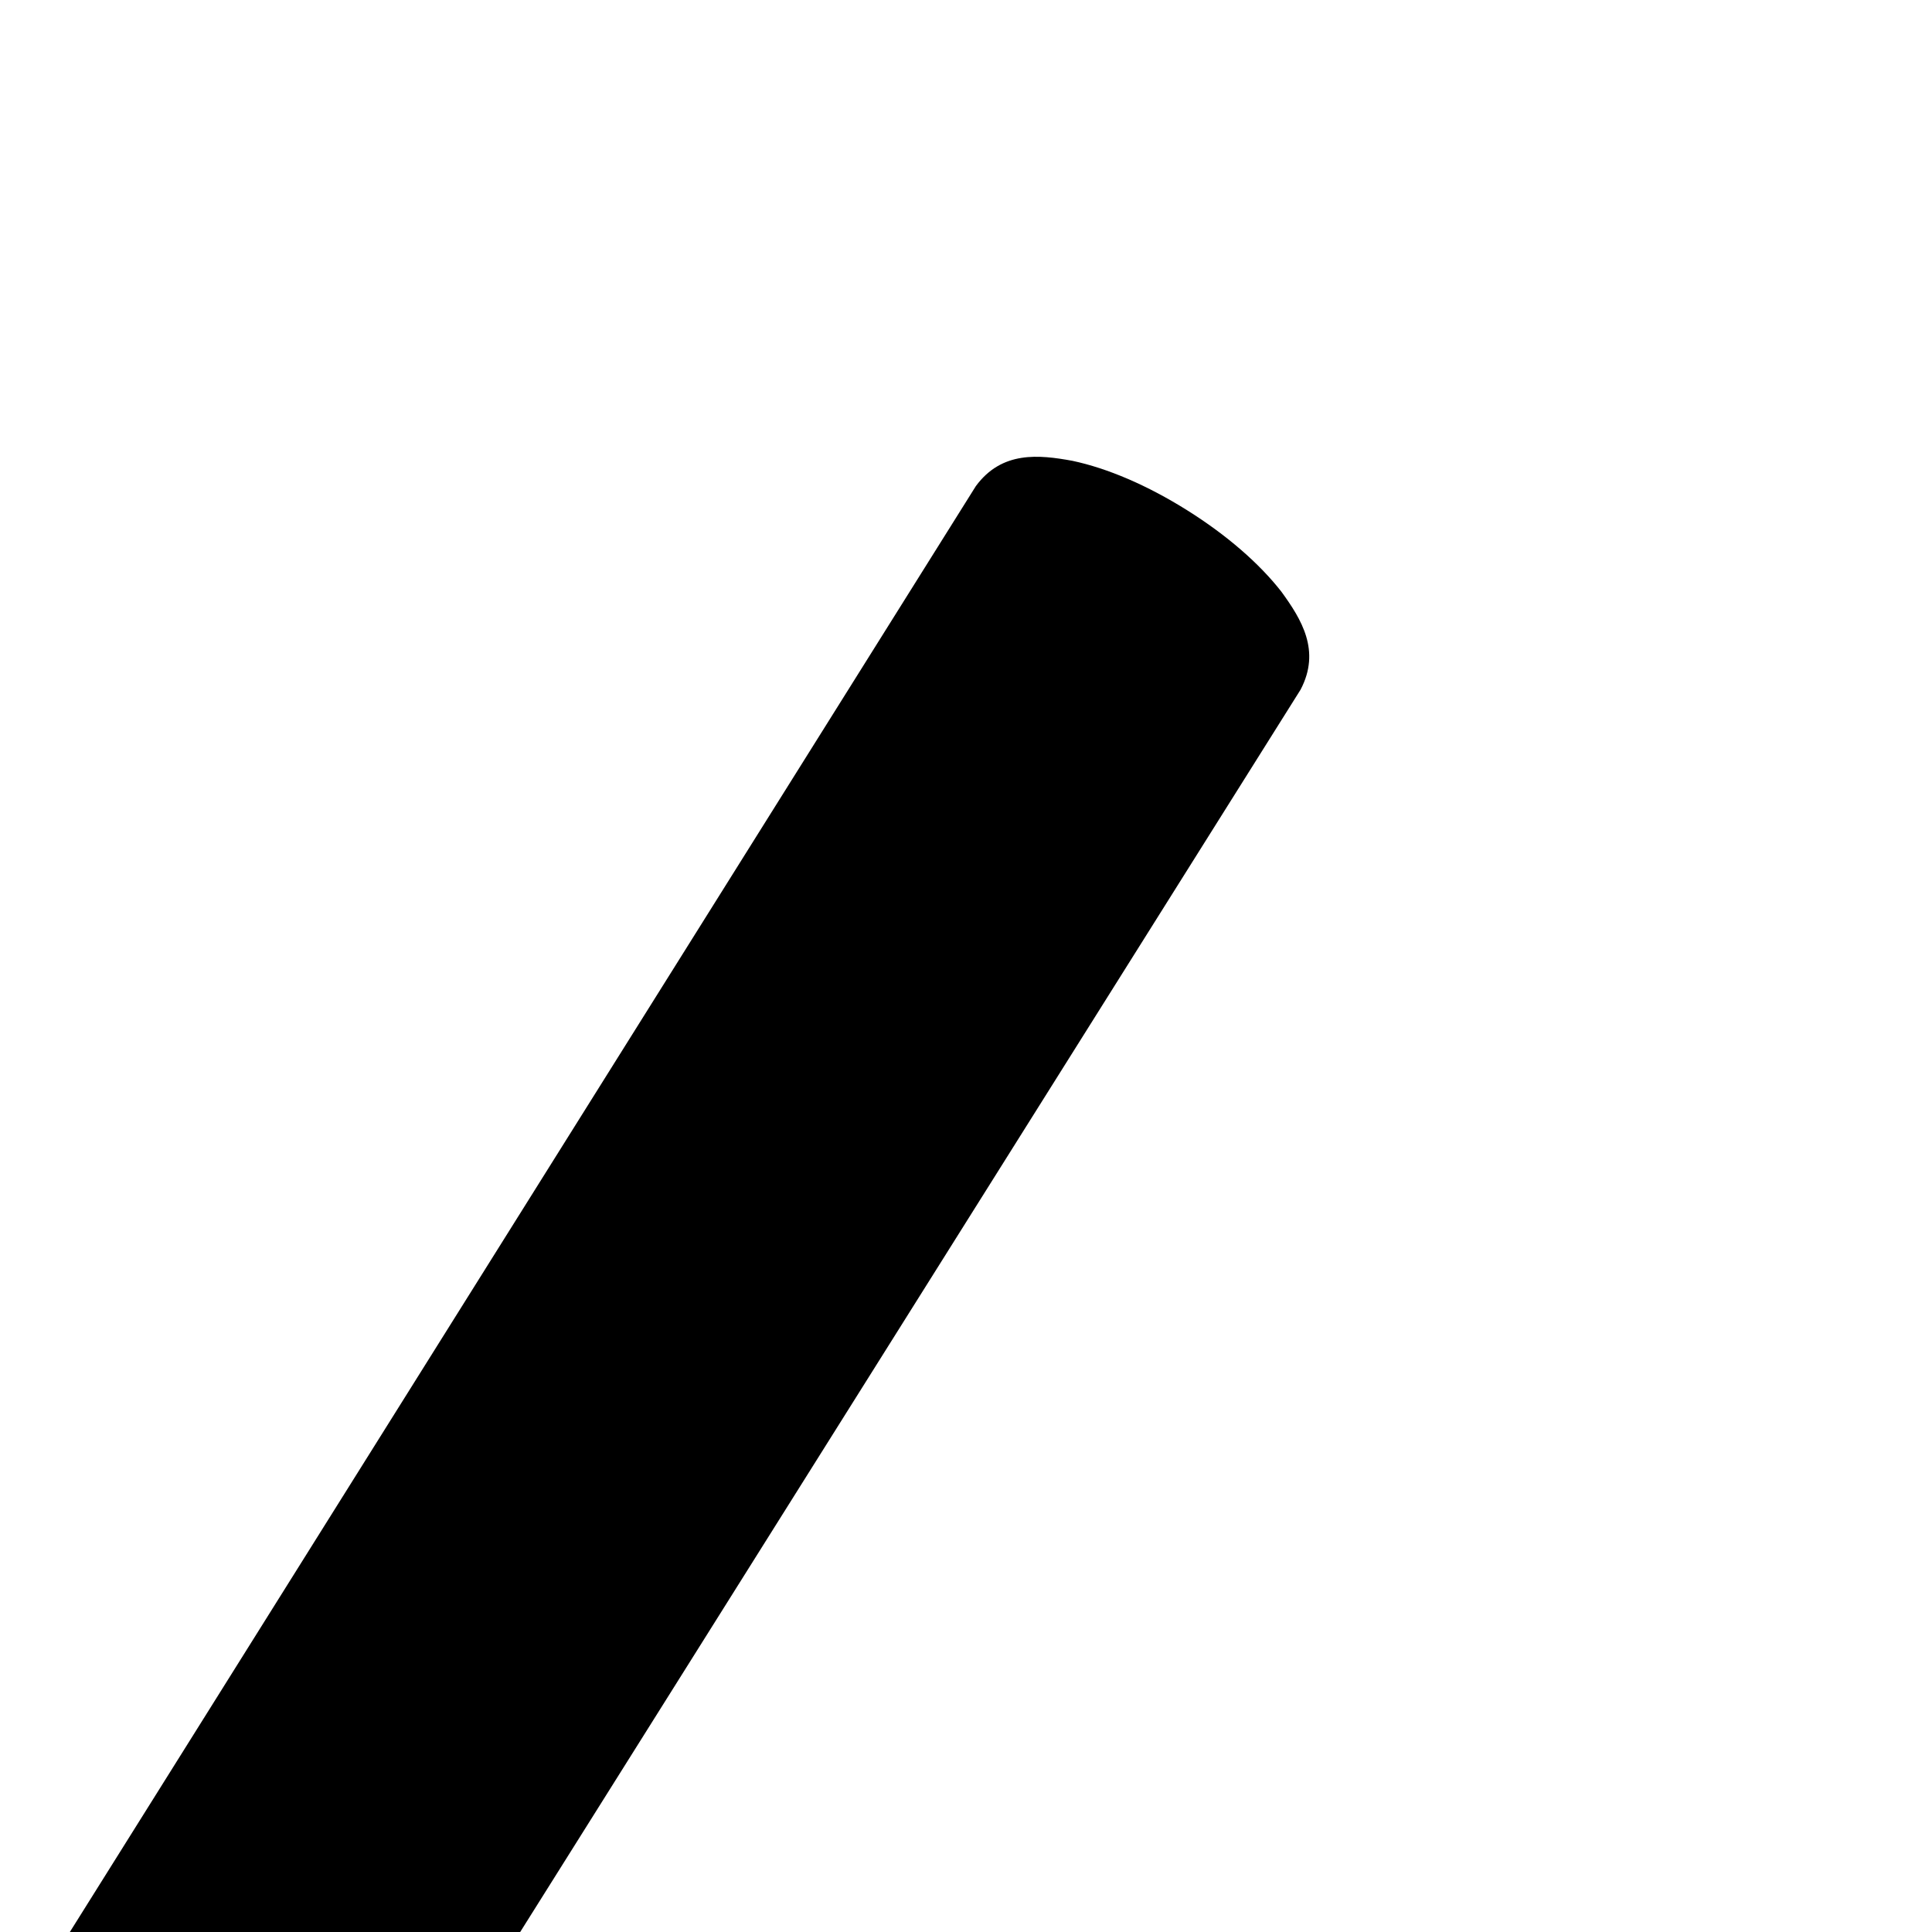 <?xml version="1.0" encoding="utf-8"?>
<!-- Generator: Adobe Illustrator 15.1.0, SVG Export Plug-In . SVG Version: 6.00 Build 0)  -->
<!DOCTYPE svg PUBLIC "-//W3C//DTD SVG 1.1//EN" "http://www.w3.org/Graphics/SVG/1.1/DTD/svg11.dtd">
<svg version="1.1" id="Layer_1" xmlns="http://www.w3.org/2000/svg" xmlns:xlink="http://www.w3.org/1999/xlink" x="0px" y="0px"
	 width="100px" height="100px" viewBox="0 0 100 100" enable-background="new 0 0 100 100" xml:space="preserve">
<g>
	<polygon display="none" points="71.805,8.105 70.387,0 64.812,6.055 56.671,4.897 60.704,12.067 57.088,19.459 65.154,17.834 
		71.068,23.56 72.016,15.384 79.288,11.531 	"/>
	<polygon display="none" points="82.93,55.607 82.294,51.225 79.198,54.398 74.838,53.646 76.898,57.566 74.838,61.486 
		79.198,60.736 82.294,63.91 82.93,59.527 86.9,57.562 	"/>
	<polygon display="none" points="8.267,18.704 11.591,17.399 14.549,19.396 14.332,15.833 17.145,13.635 13.689,12.738 
		12.467,9.382 10.549,12.394 6.98,12.521 9.249,15.275 	"/>
	<polygon display="none" points="27.616,28.636 31.195,24.794 36.387,25.562 33.838,20.969 36.177,16.268 31.024,17.274 
		27.275,13.599 26.638,18.813 21.982,21.243 26.743,23.458 	"/>
	<path display="none" d="M66.325,30.626c-1.142-1.462-2.824-2.927-4.886-4.22c-2.062-1.291-4.109-2.167-5.935-2.555
		c-1.726-0.314-3.644-0.524-4.995,1.311L-5,113.75l15.75,12l56.566-90.051C68.379,33.68,67.359,32.05,66.325,30.626z M48.743,58.71
		c-0.89-1.386-2.593-3.003-4.812-4.396c-2.217-1.389-4.412-2.224-6.052-2.418l15.5-24.725c0.225-0.046,0.917-0.074,1.902,0.231
		c1.215,0.324,2.754,1,4.295,1.971c1.768,1.097,3.186,2.374,3.973,3.401c0.396,0.508,0.623,0.95,0.684,1.174
		c0.009,0.02,0.016,0.038,0.016,0.053L48.743,58.71z"/>
	<path d="M66.325,30.626c-1.142-1.462-2.824-2.927-4.886-4.22c-2.062-1.291-4.109-2.167-5.935-2.555
		c-1.726-0.314-3.644-0.524-4.995,1.311L-5,113.75l15.75,12l56.566-90.051C68.379,33.68,67.359,32.05,66.325,30.626z"/>
</g>
</svg>
